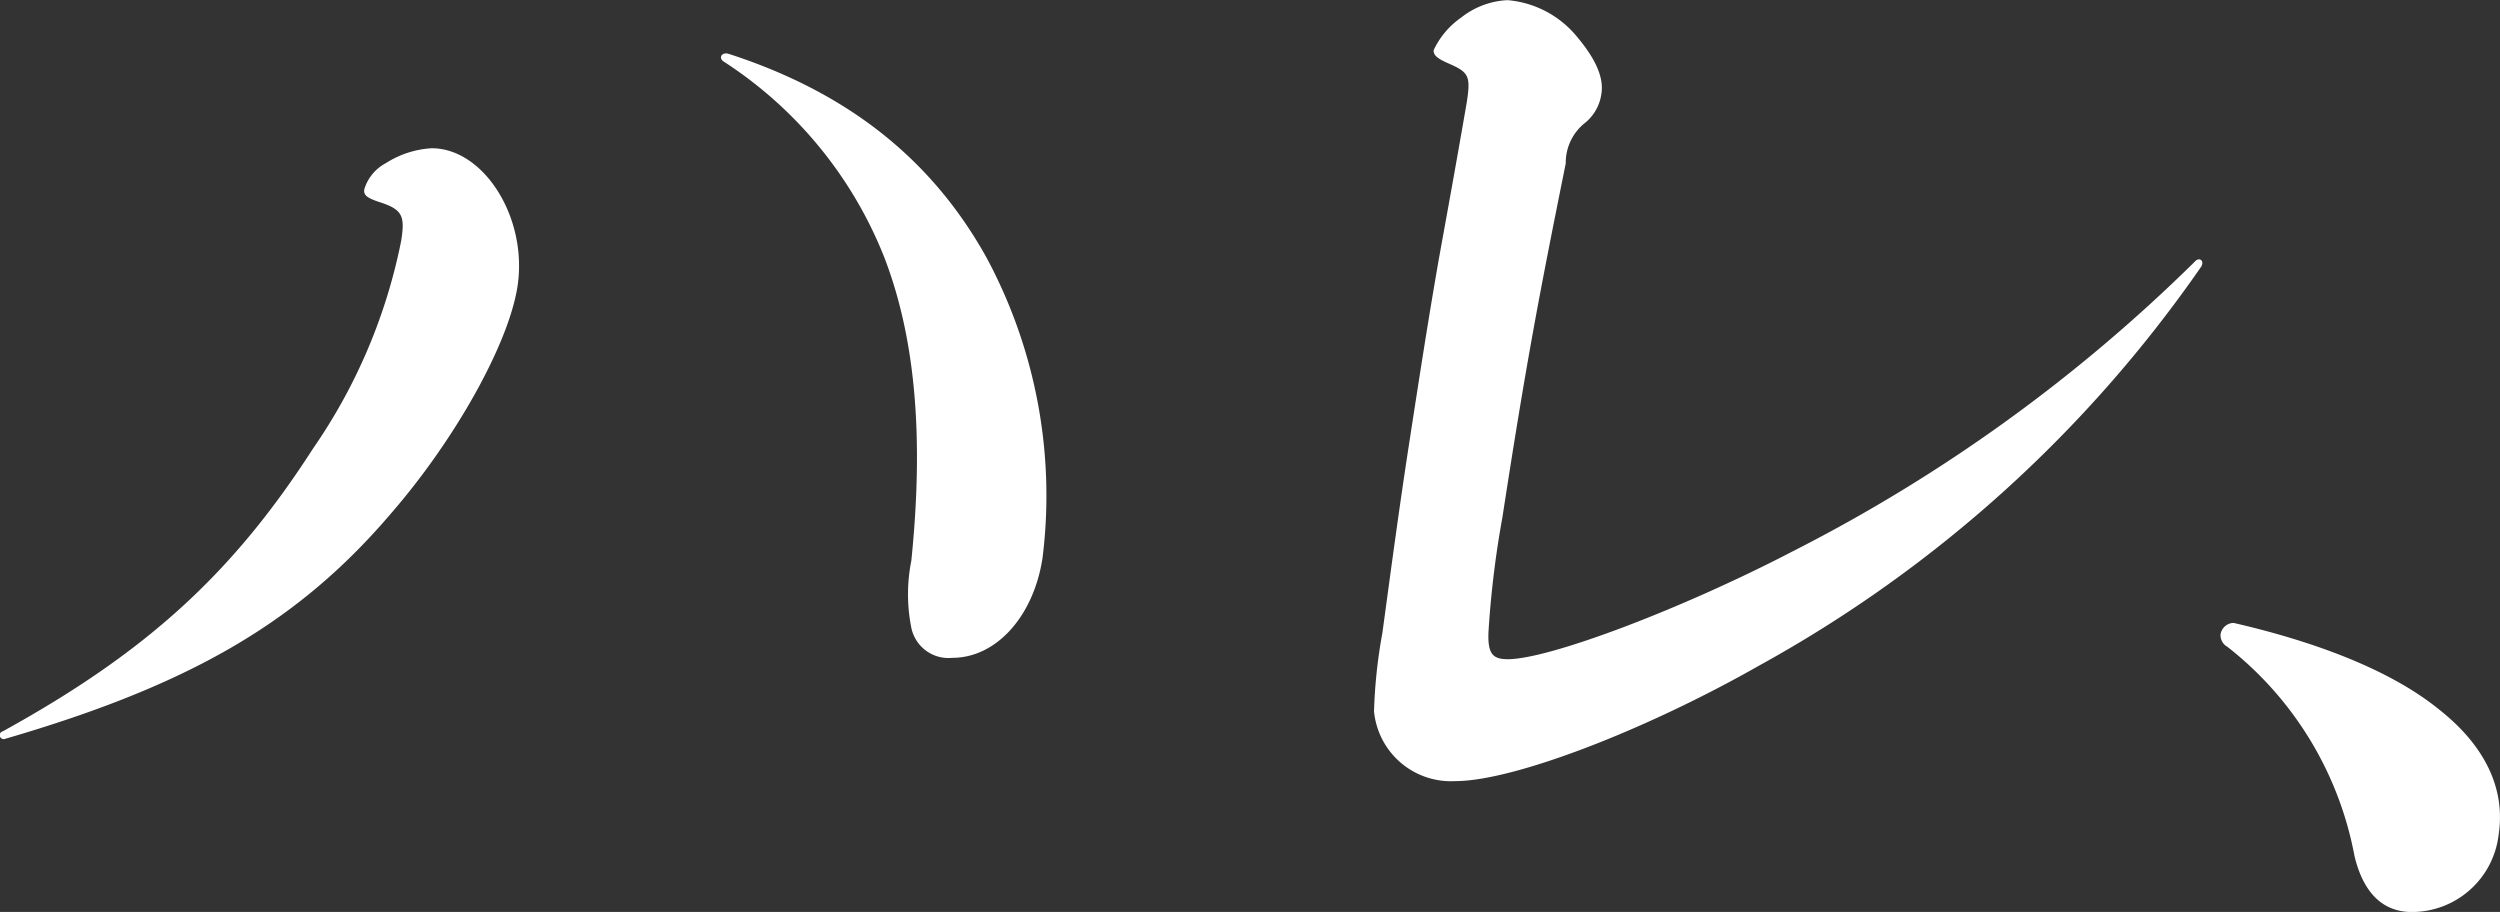 <svg xmlns="http://www.w3.org/2000/svg" width="129.057" height="47.076"><rect width="100%" height="100%" fill="#333333" stroke="none"/><path d="M.147 37.751c7.592-4.179 11.956-8.295 16.016-14.6a28.655 28.655 0 004.551-10.74c.2-1.286.056-1.608-1.172-1.993-.548-.194-.786-.321-.737-.642a2.267 2.267 0 011.109-1.351 4.924 4.924 0 012.37-.772c2.7 0 4.974 3.6 4.43 7.137-.456 2.958-3.214 7.91-6.575 11.77C15.352 32.154 9.776 35.37.28 38.136a.205.205 0 11-.133-.385zm37.43-34.984c6.187 1.993 10.54 5.465 13.358 10.546a25.944 25.944 0 012.882 15.5c-.465 3.023-2.4 5.146-4.652 5.146a1.959 1.959 0 01-2.131-1.609 8.83 8.83 0 01.012-3.407c.63-6.174.266-11.319-1.384-15.627a21.419 21.419 0 00-8.337-10.16c-.229-.196-.06-.453.252-.389zm76.058 10.995a67.117 67.117 0 01-22.79 20.579c-5.992 3.409-12.756 5.982-15.714 5.982a3.991 3.991 0 01-4.2-3.6 26.649 26.649 0 01.432-4.051c.471-3.473.874-6.495 1.39-9.839.536-3.473.952-6.174 1.522-9.453.431-2.379.844-4.631 1.444-8.1.207-1.349.11-1.543-.914-1.993-.6-.257-.832-.449-.791-.707A4.23 4.23 0 0175.428.908a4.164 4.164 0 012.391-.9 5.189 5.189 0 013.571 1.866c.979 1.157 1.409 2.122 1.28 2.959a2.349 2.349 0 01-.808 1.479 2.627 2.627 0 00-1.034 2.122c-1.373 6.816-2.019 10.16-3.268 18.263a50.445 50.445 0 00-.72 5.917c-.05 1.157.231 1.416 1 1.416 2.122 0 8.952-2.573 14.755-5.594a83.218 83.218 0 0020.7-14.922c.226-.268.52-.068.34.248zm.998 18.973a.7.7 0 01.668-.579c3.913.9 7.939 2.315 10.57 4.437 2.468 1.93 3.472 4.18 3.115 6.5a4.512 4.512 0 01-4.478 3.987c-1.8 0-2.612-1.415-2.963-2.894a17.875 17.875 0 00-6.566-10.8.676.676 0 01-.346-.651z" fill="#fff"/></svg>